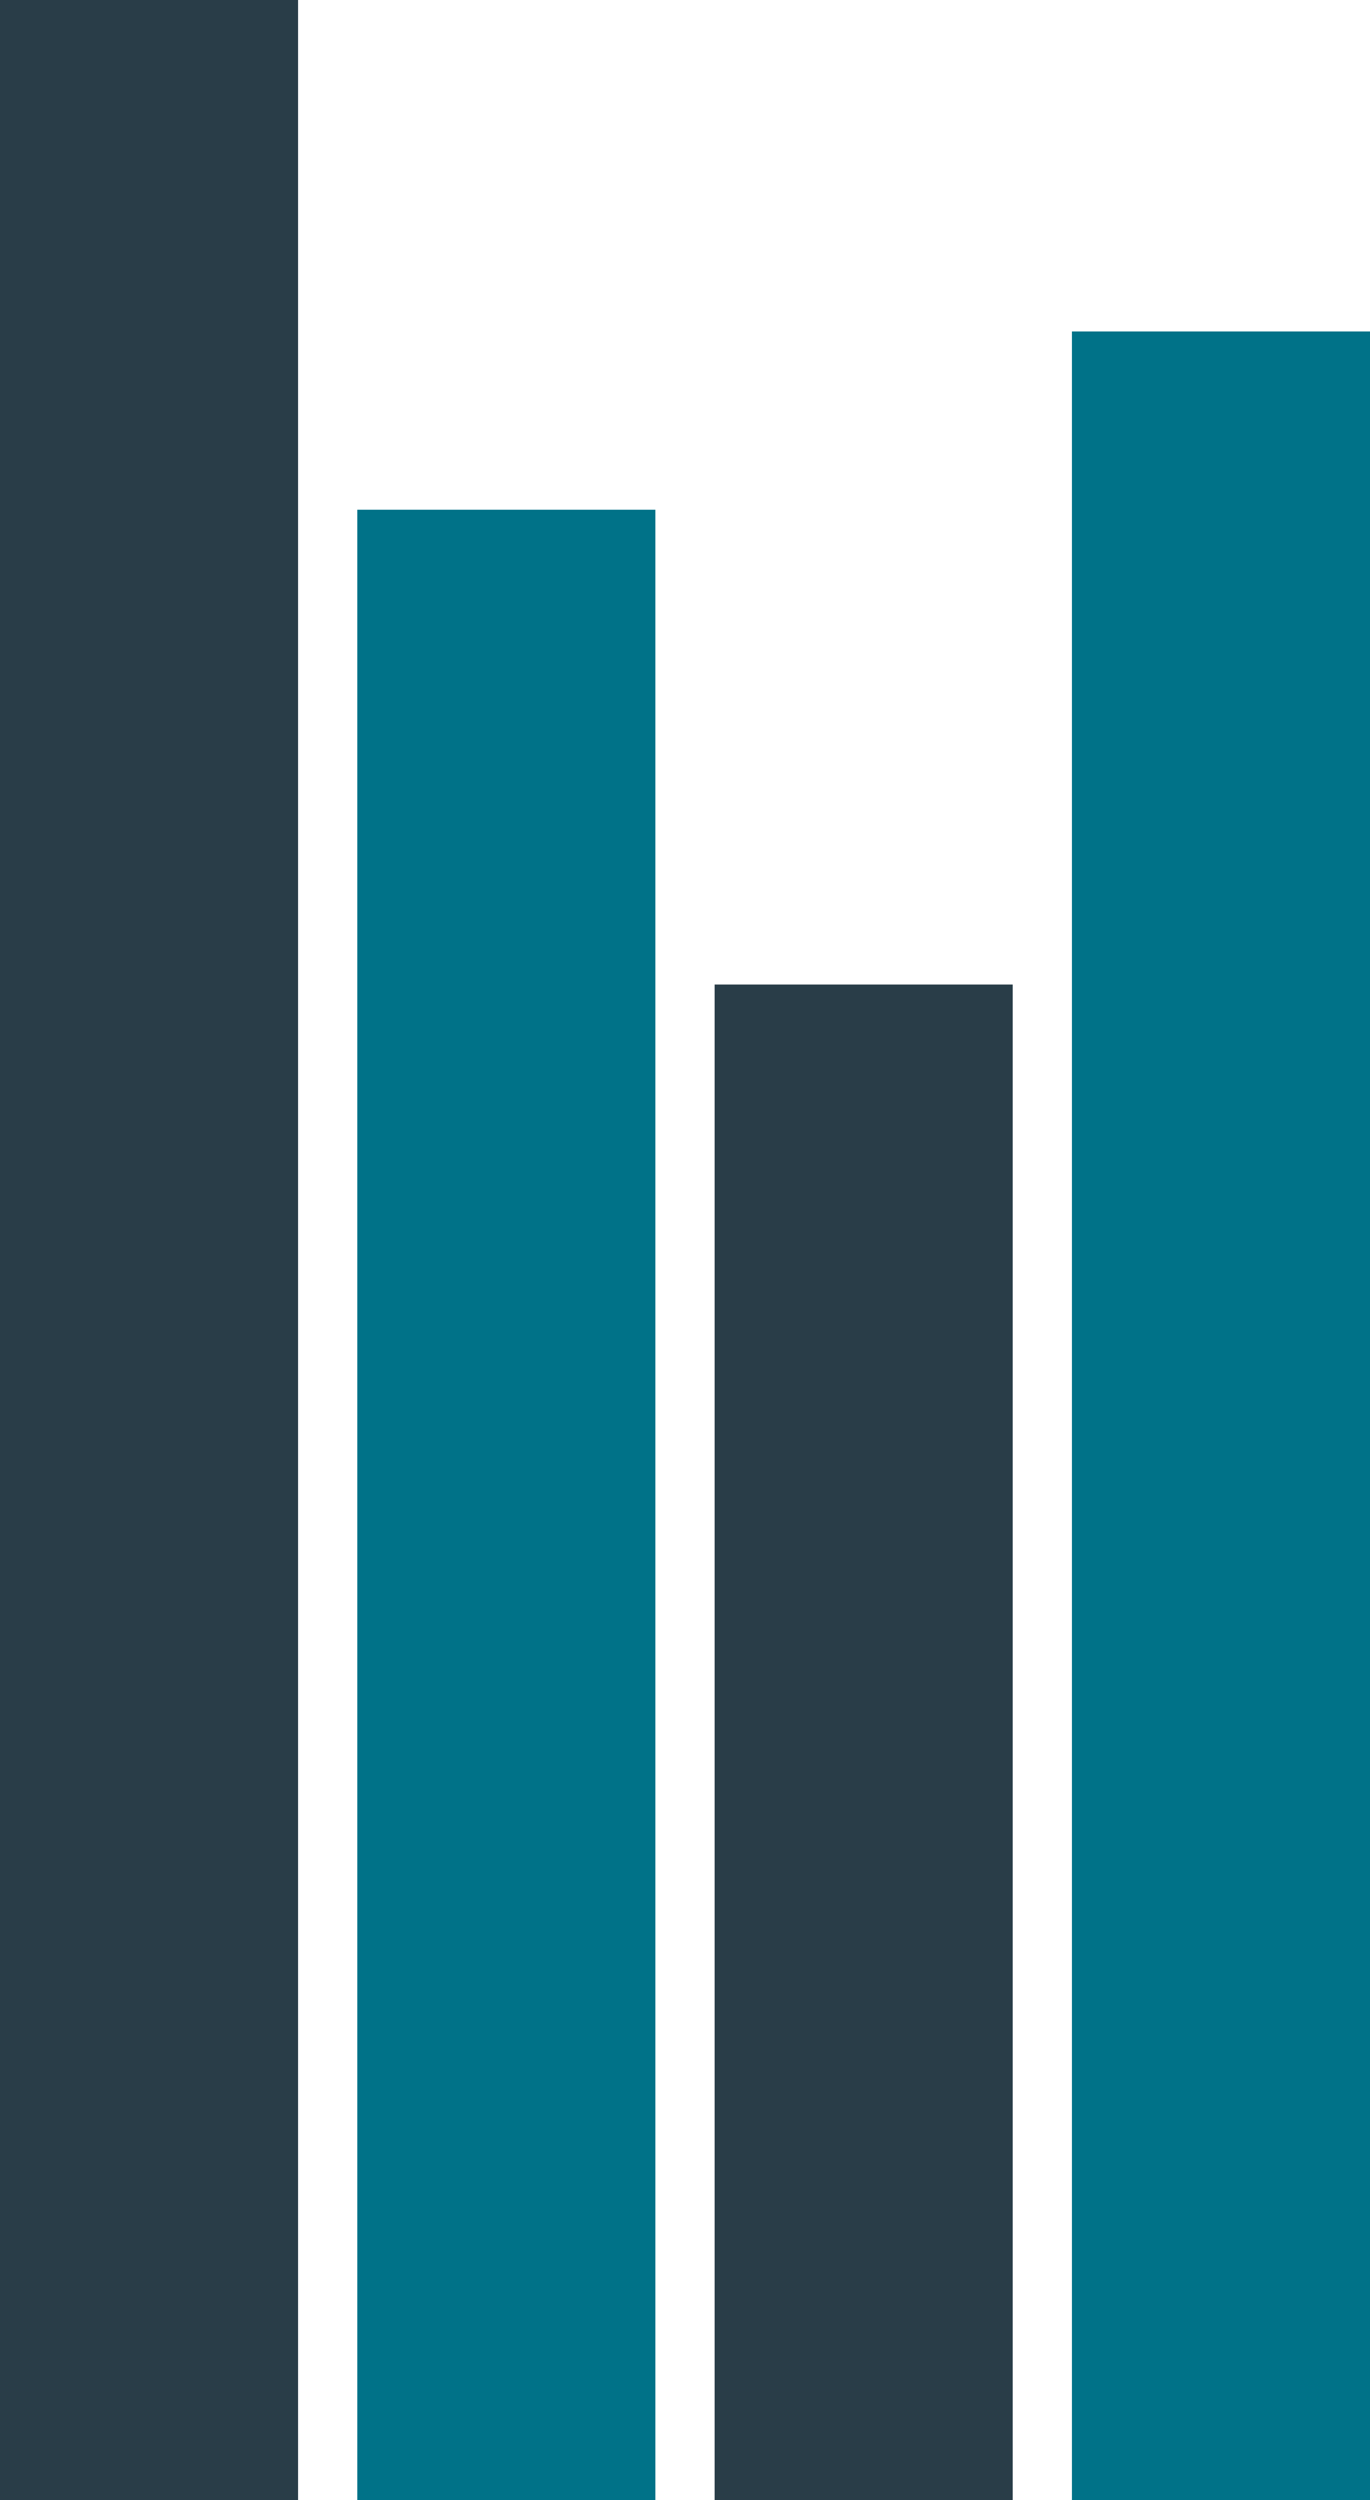 <svg xmlns="http://www.w3.org/2000/svg" viewBox="0 0 160 292"><defs><style>.e0d35645-0d02-4393-adca-defe1f8db9dd{fill:#293d48;}.a4d8e6ee-522d-42ff-a533-5bc7e7782341{fill:#007288;}</style></defs><title>03 bar graph</title><g id="bdef1248-0531-4db8-8ec4-0de0c5029893" data-name="Layer 2"><g id="fcb97106-7d1c-4c42-9c52-78c256081c13" data-name="Layer 1"><rect class="e0d35645-0d02-4393-adca-defe1f8db9dd" width="34.81" height="292"/><rect class="a4d8e6ee-522d-42ff-a533-5bc7e7782341" x="41.73" y="59.53" width="34.81" height="232.47"/><rect class="e0d35645-0d02-4393-adca-defe1f8db9dd" x="83.46" y="114.98" width="34.81" height="177.02"/><rect class="a4d8e6ee-522d-42ff-a533-5bc7e7782341" x="125.19" y="38.71" width="34.81" height="253.29"/></g></g></svg>